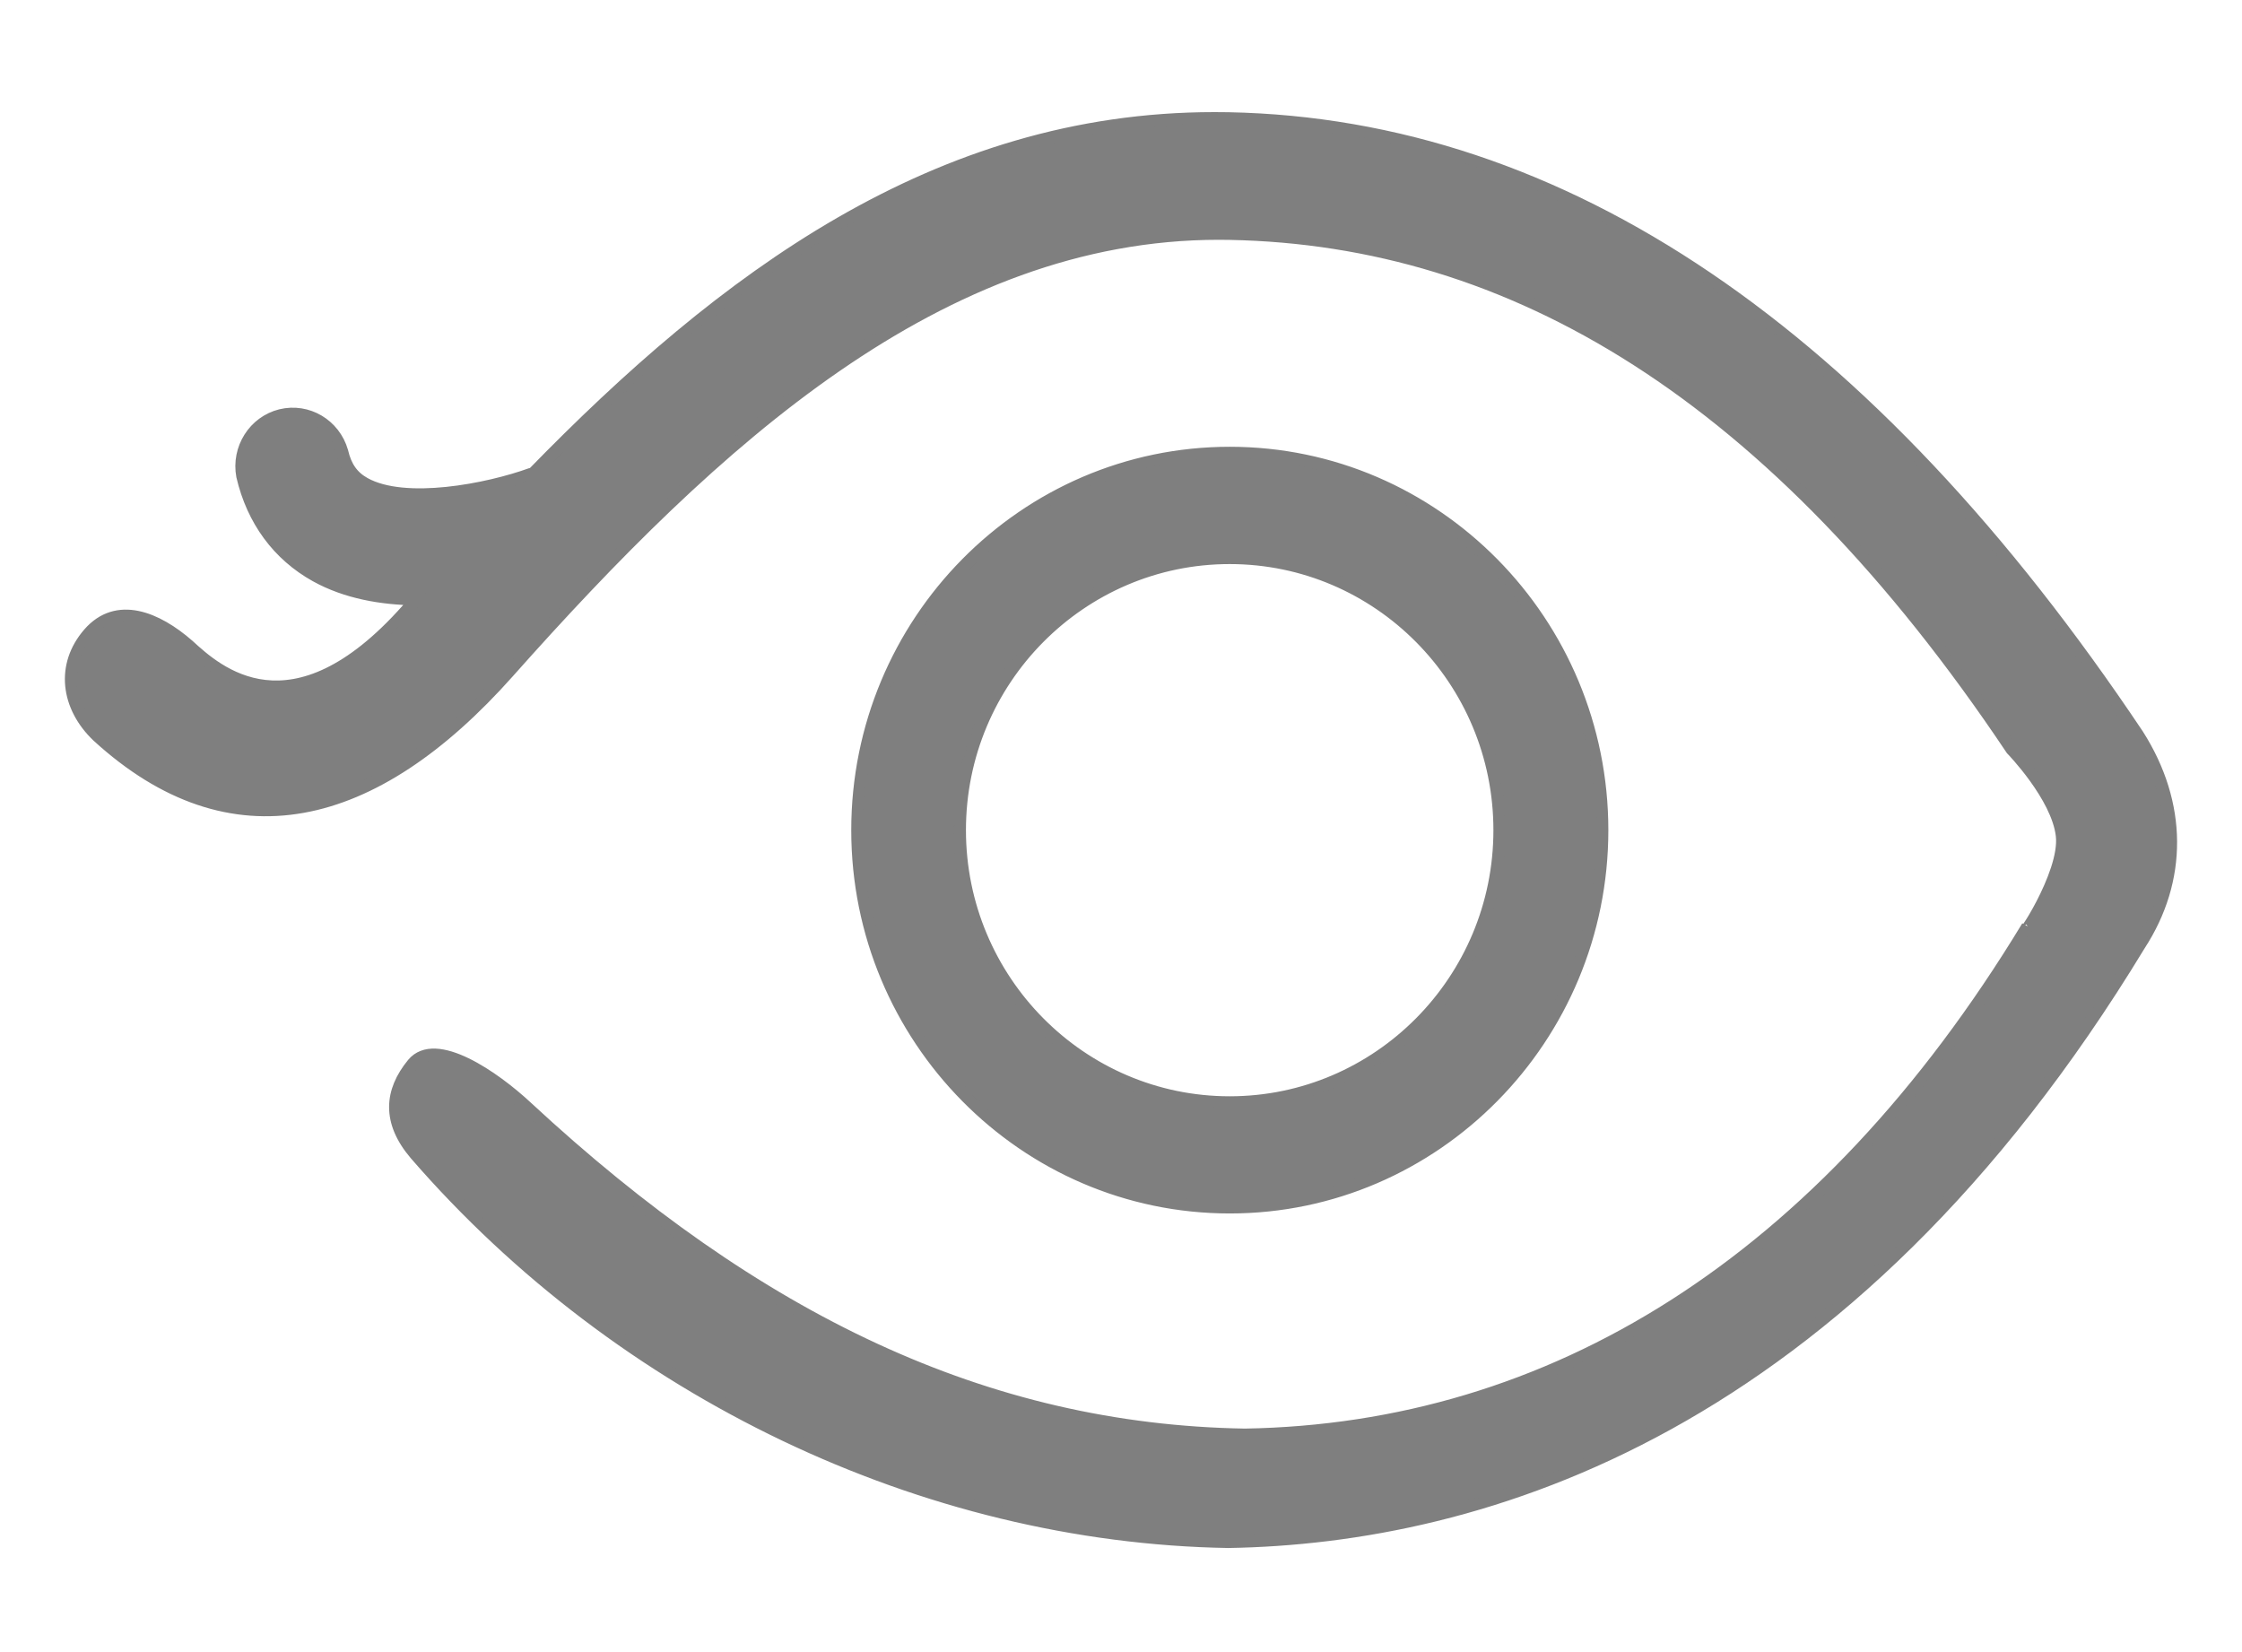 <?xml version="1.0" encoding="UTF-8"?>
<svg width="19px" height="14px" viewBox="0 0 19 14" version="1.1" xmlns="http://www.w3.org/2000/svg" xmlns:xlink="http://www.w3.org/1999/xlink">
    <!-- Generator: Sketch 52.2 (67145) - http://www.bohemiancoding.com/sketch -->
    <title>阅读数@1x</title>
    <desc>Created with Sketch.</desc>
    <g id="网页版web" stroke="none" stroke-width="1" fill="none" fill-rule="evenodd">
        <g id="切图" transform="translate(-752, -823)" fill="#7F7F7F" fill-rule="nonzero" stroke="#7F7F7F" stroke-width="0.1">
            <path d="M762.411,824.001 C762.371,824 762.331,824 762.292,824 C759.933,824 758.121,825.365 756.516,827.012 C756.51,827.014 756.504,827.013 756.499,827.015 C756.135,827.147 755.432,827.285 755.091,827.095 C754.99,827.039 754.931,826.956 754.901,826.826 C754.835,826.597 754.606,826.462 754.379,826.517 C754.153,826.573 754.009,826.8 754.052,827.034 C754.14,827.411 754.356,827.704 754.676,827.882 C754.934,828.025 755.234,828.076 755.526,828.08 L755.449,828.166 C754.47,829.267 753.836,828.686 753.598,828.468 C753.327,828.231 752.991,828.094 752.753,828.366 C752.516,828.638 752.565,828.989 752.825,829.238 C753.96,830.277 755.167,829.982 756.309,828.697 C758.056,826.732 759.965,824.982 762.33,824.982 C762.361,824.982 762.392,824.982 762.423,824.983 C764.807,825.029 767.026,826.331 769.047,829.351 C769.047,829.351 769.434,829.748 769.472,830.081 C769.511,830.413 769.079,831.038 769.181,830.85 C767.443,833.714 765.137,835.113 762.55,835.156 C760.356,835.12 758.413,834.188 756.465,832.381 C756.189,832.124 755.69,831.779 755.497,832.014 C755.305,832.248 755.283,832.505 755.519,832.782 C757.265,834.797 759.834,836.025 762.409,836.068 C764.553,836.032 767.636,835.123 770.132,831.01 C770.492,830.457 770.491,829.812 770.118,829.226 C767.836,825.814 765.242,824.056 762.411,824.001 Z M765.58,830.035 C765.58,828.271 764.163,826.836 762.422,826.836 C760.68,826.836 759.264,828.271 759.264,830.035 C759.264,831.798 760.68,833.233 762.422,833.233 C764.163,833.233 765.58,831.798 765.58,830.035 Z M762.421,827.73 C763.681,827.73 764.706,828.763 764.706,830.035 C764.706,831.306 763.681,832.34 762.421,832.34 C761.161,832.34 760.136,831.306 760.136,830.035 C760.136,828.763 761.161,827.73 762.421,827.73 Z" id="阅读数"></path>
        </g>
    </g>
</svg>